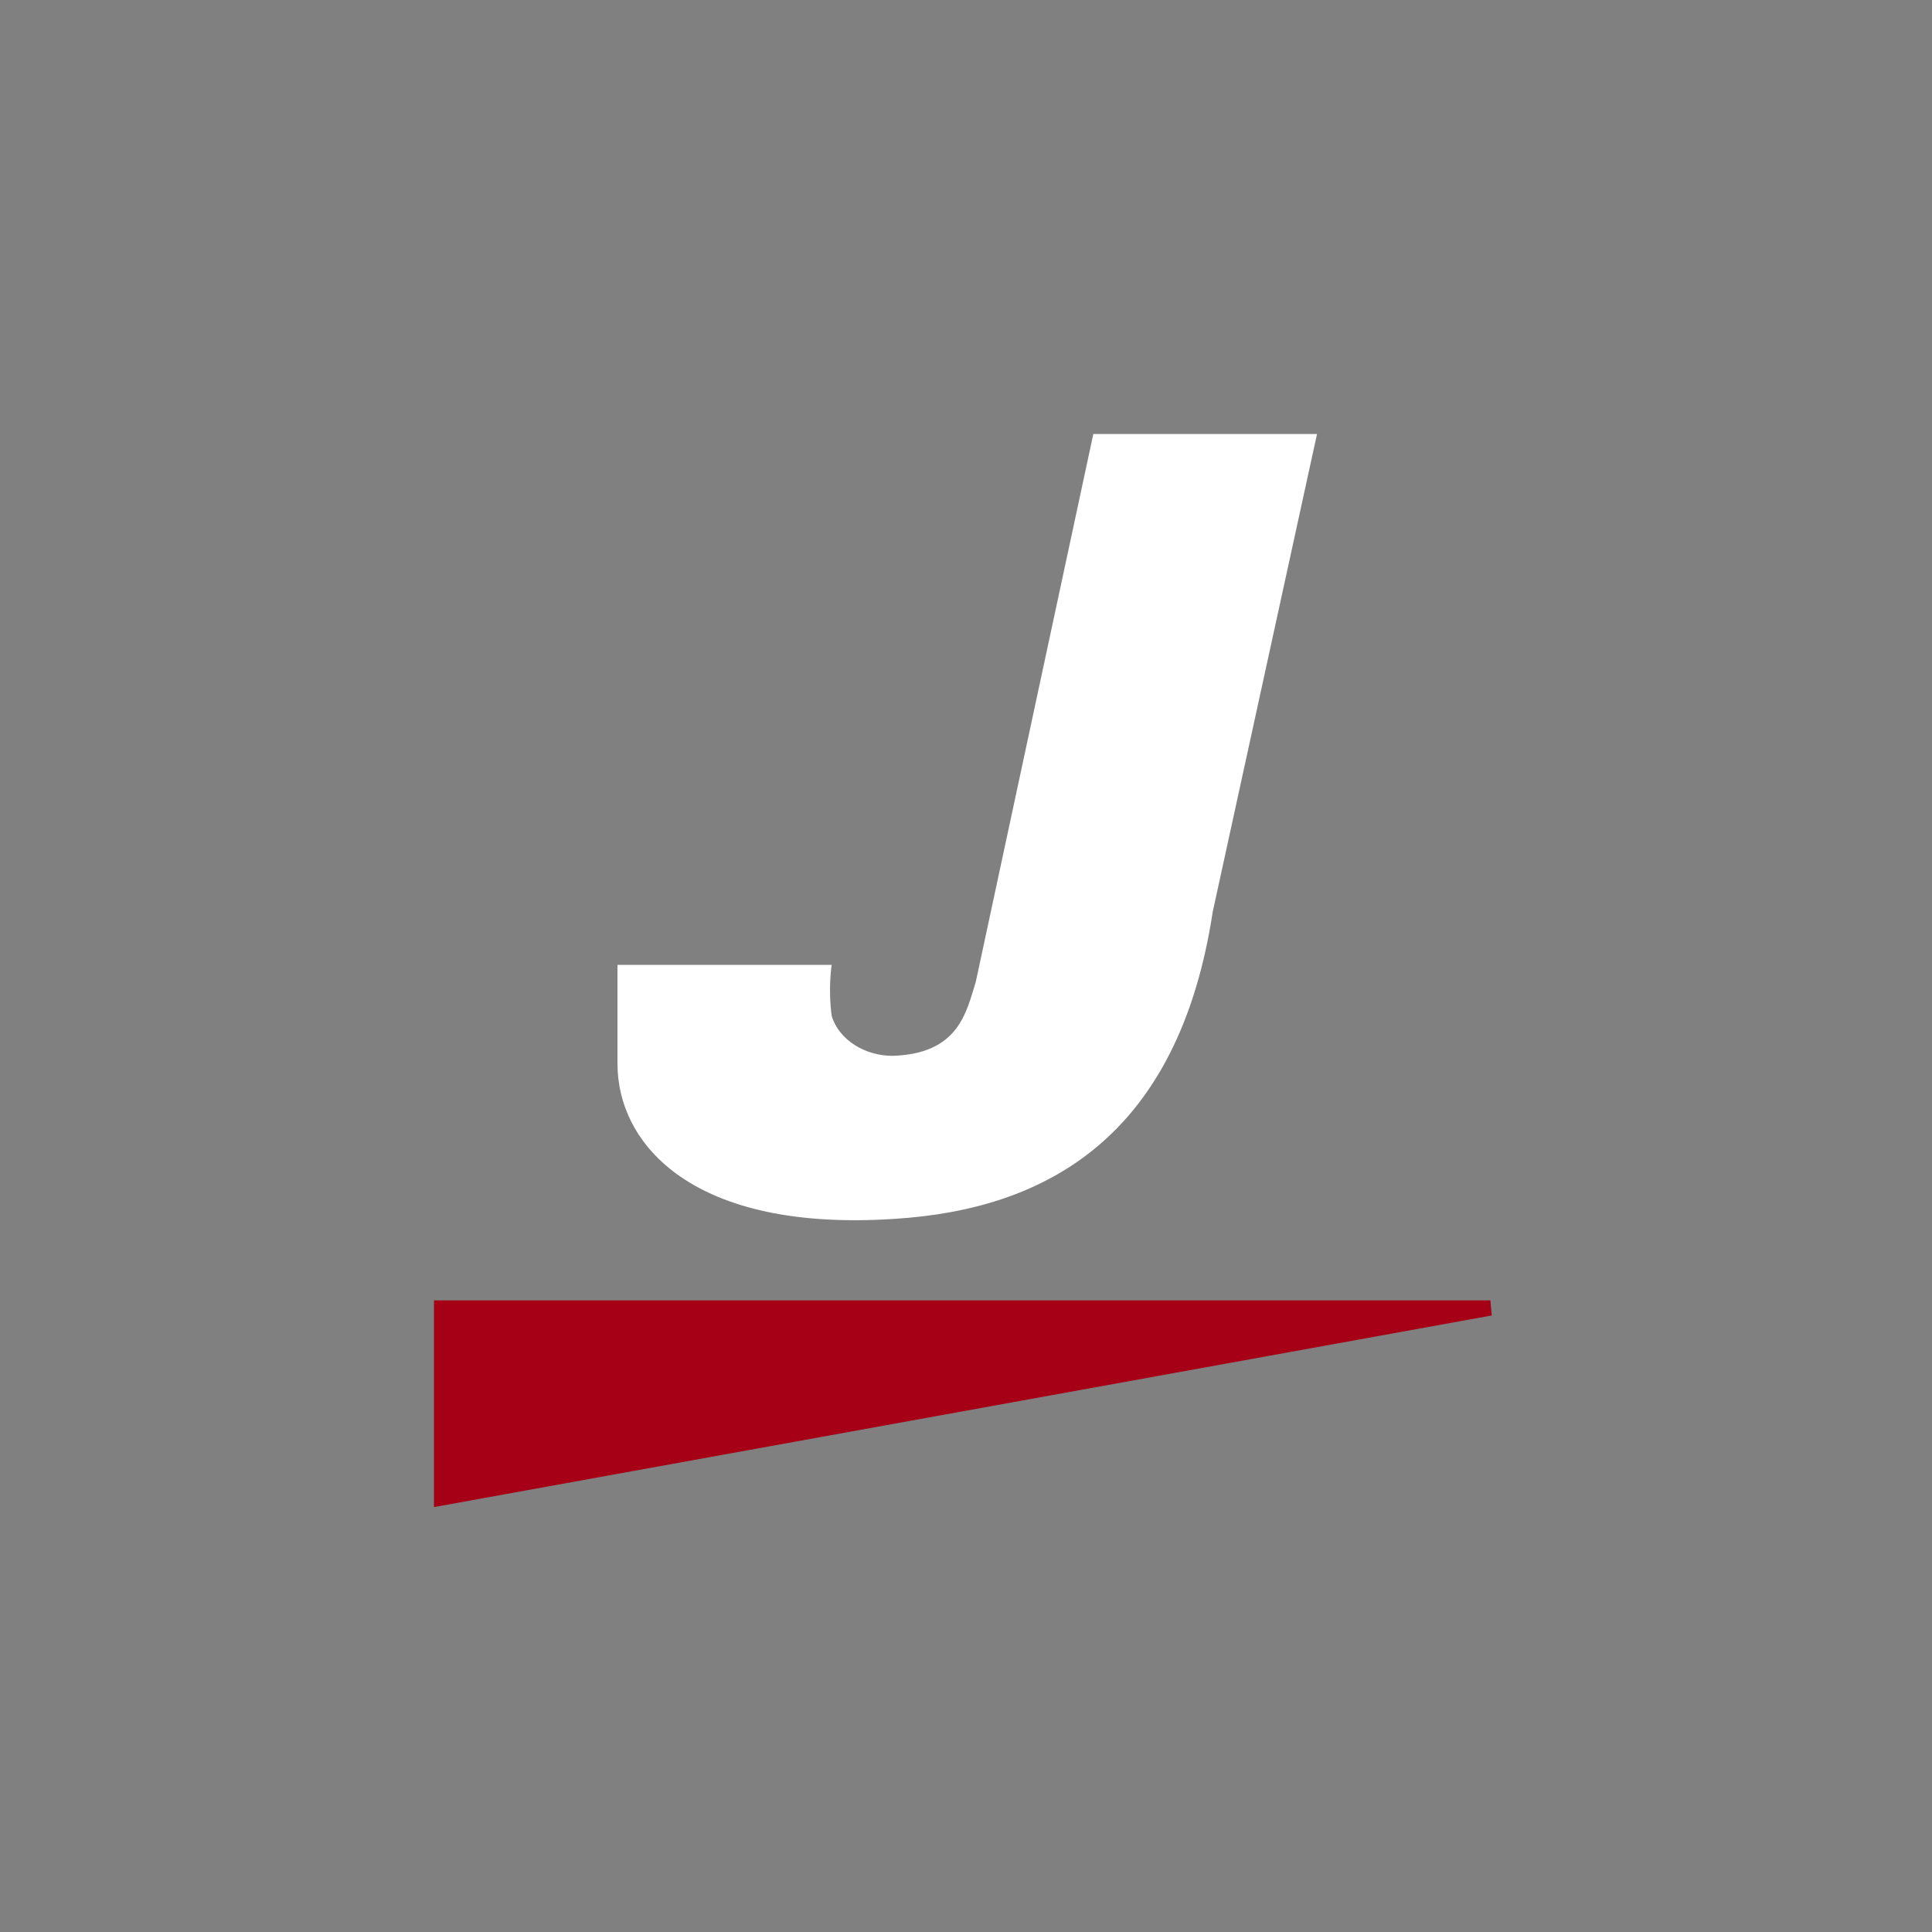 <svg width="70" height="70" viewBox="0 0 70 70" fill="none" xmlns="http://www.w3.org/2000/svg">
<rect x="0" y="0" width="70" height="70" fill="#808080" stroke="none"/>
<path d="M43.94 33.034C42.704 41.14 37.964 43.819 32.401 44.162C25.119 44.643 22.372 41.483 22.372 38.53C22.372 37.499 22.372 34.958 22.372 34.958H30.134C30.134 34.958 29.996 35.782 30.134 36.812C30.409 37.705 31.37 38.255 32.332 38.255C34.736 38.186 35.011 36.675 35.354 35.576L39.613 15.725H47.718L43.94 33.034Z" fill="white"/>
<path d="M54 47.391H16V54.275L54 47.391Z" fill="#A50016" stroke="#A50016" stroke-width="0.551"/>
</svg>

